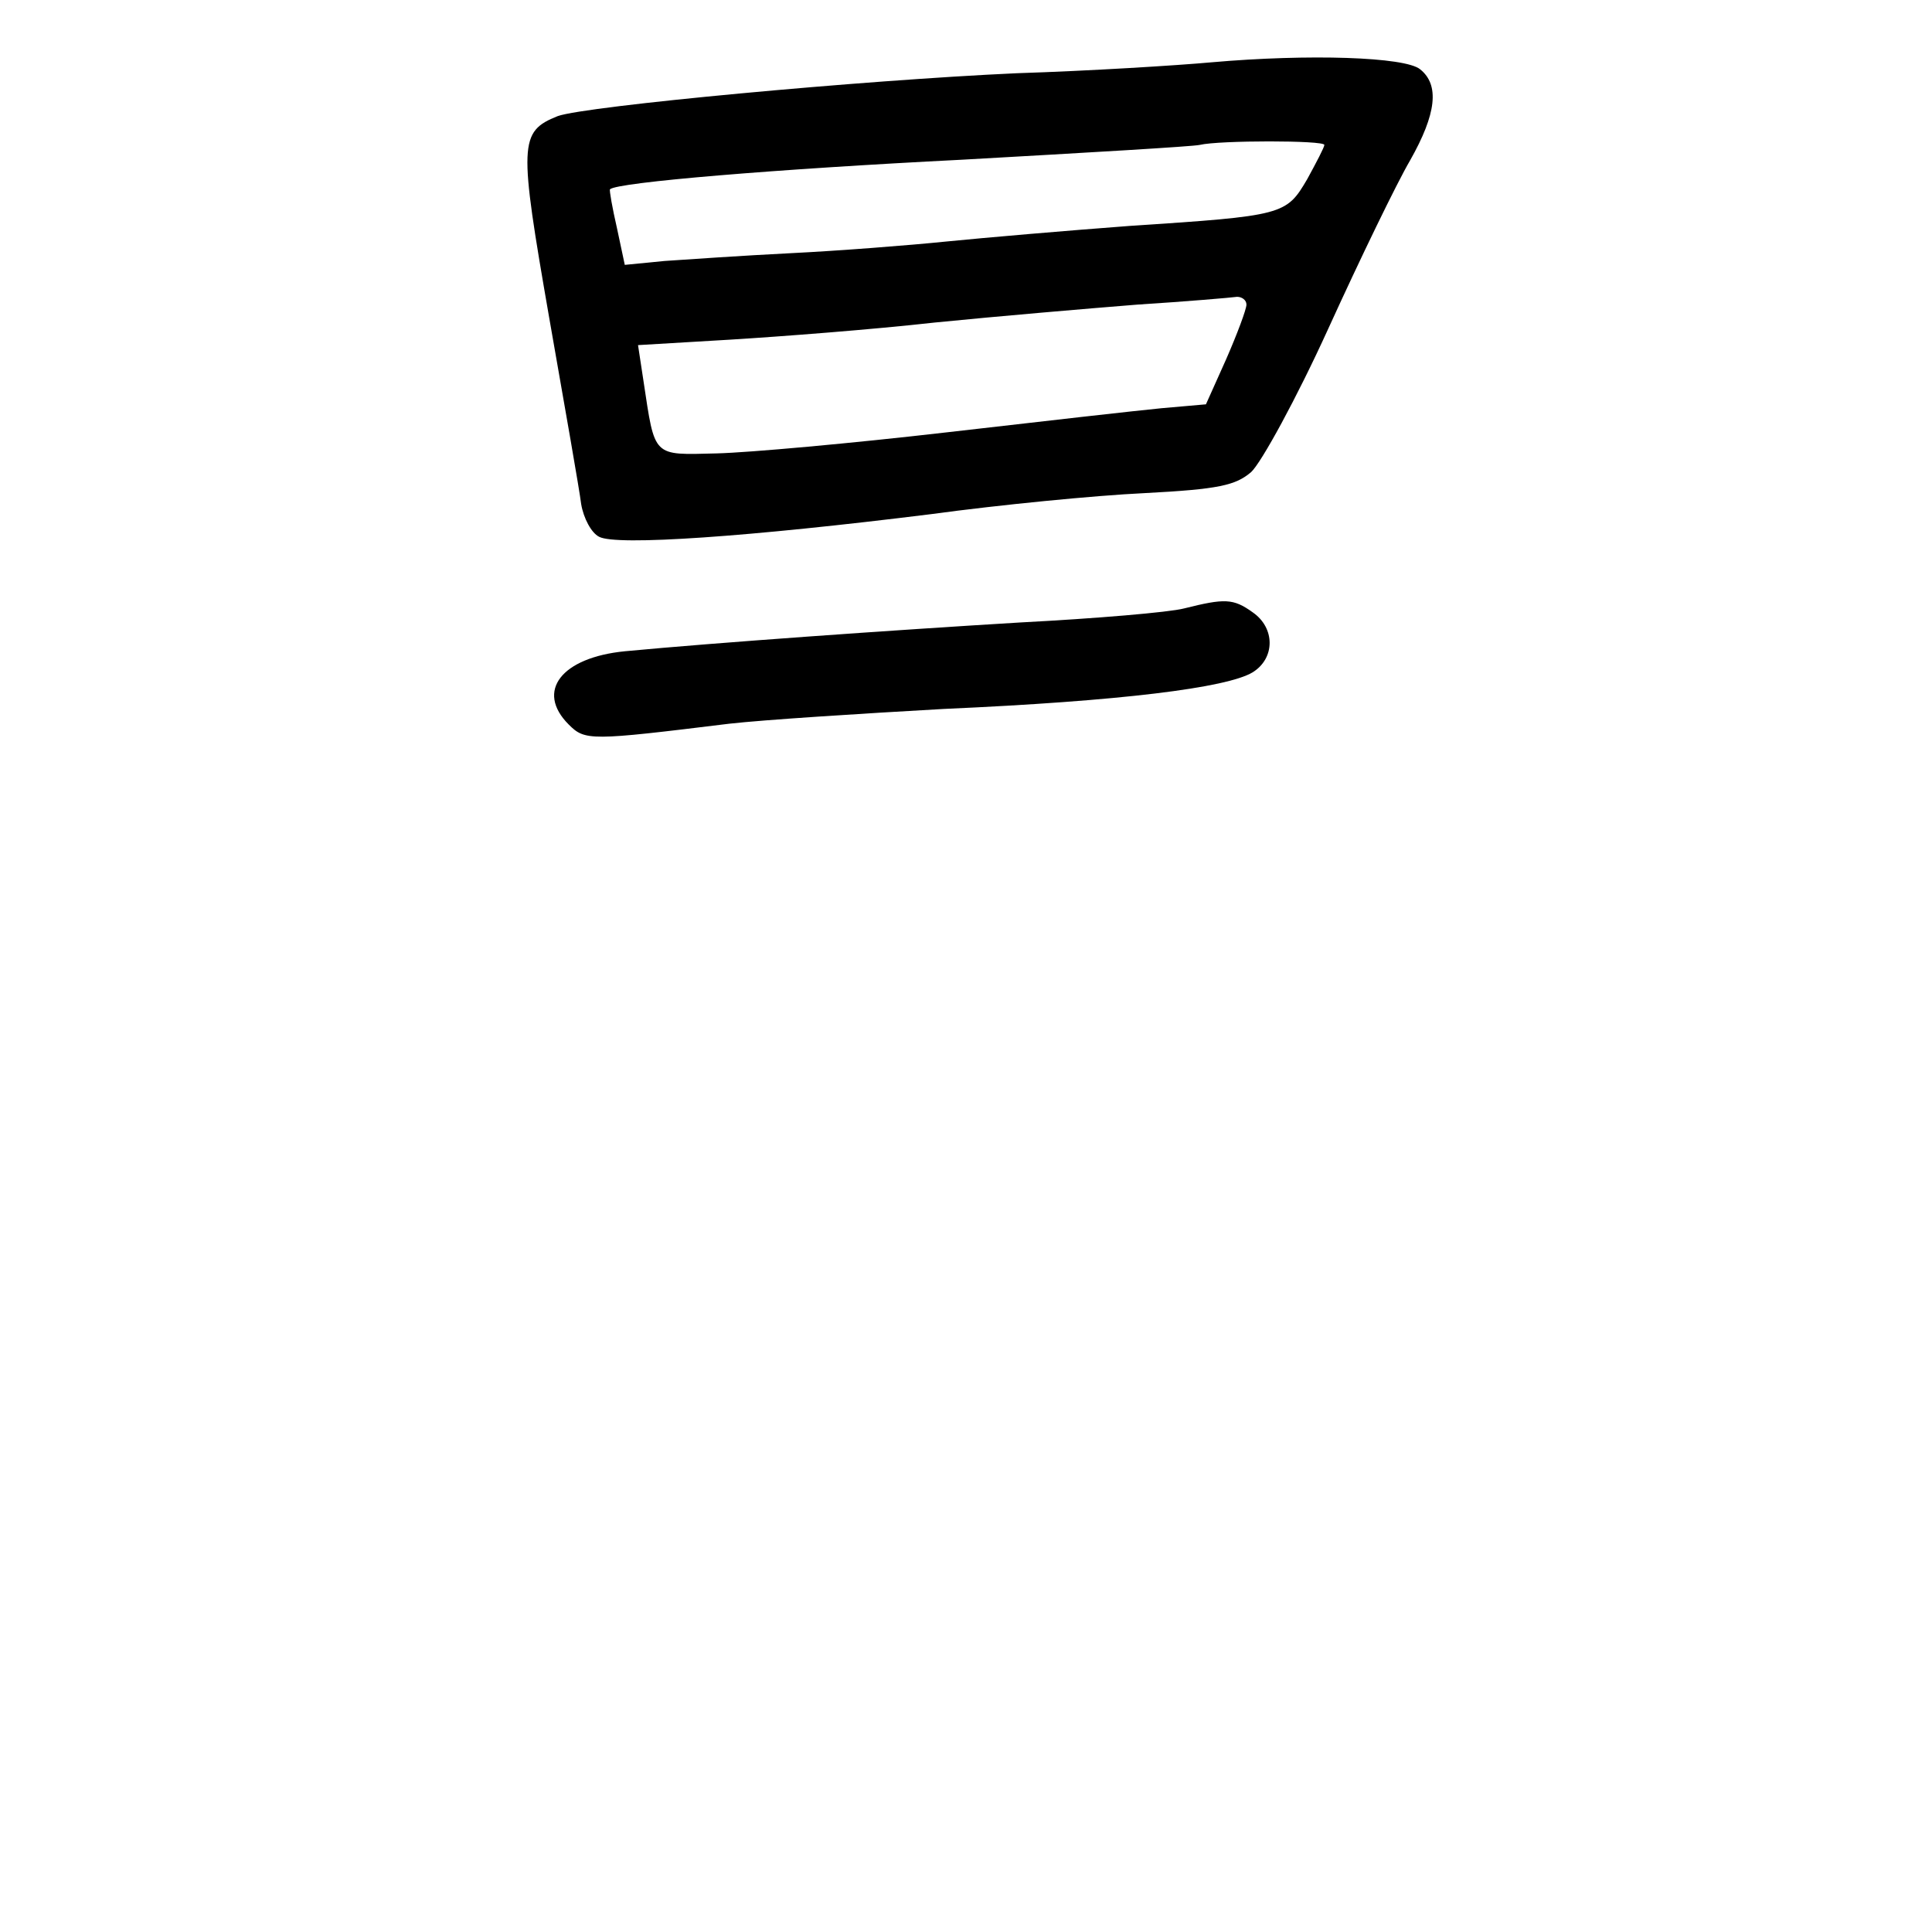 <?xml version="1.0" standalone="no"?>
<!DOCTYPE svg PUBLIC "-//W3C//DTD SVG 20010904//EN"
 "http://www.w3.org/TR/2001/REC-SVG-20010904/DTD/svg10.dtd">
<svg version="1.0" xmlns="http://www.w3.org/2000/svg"
 width="248pt" height="248pt" viewBox="0 0 248 248"
 preserveAspectRatio="xMidYMid meet">
<g transform="translate(0,248) scale(0.1,-0.1)"
fill="#000000" stroke="none">
<path d="M1555 2400 c-44 -4 -156 -11 -250 -14 -199 -9 -552 -42 -589 -55 -50
-20 -50 -35 -11 -259 20 -114 39 -222 41 -239 3 -18 13 -37 23 -42 22 -12 193
0 426 29 88 12 211 24 274 27 96 5 117 10 137 27 13 12 58 94 99 184 41 90 88
187 105 216 34 60 38 97 13 117 -19 16 -143 20 -268 9z m145 -106 c0 -3 -10
-22 -22 -44 -27 -46 -30 -47 -228 -60 -80 -6 -185 -15 -235 -20 -49 -5 -139
-12 -200 -15 -60 -3 -133 -8 -162 -10 l-51 -5 -10 47 c-6 26 -10 49 -9 50 9 9
214 26 452 38 160 9 297 17 305 19 25 6 160 6 160 0z m-100 -205 c0 -6 -12
-38 -26 -70 l-26 -58 -57 -5 c-31 -3 -155 -17 -276 -31 -121 -14 -254 -26
-295 -27 -83 -2 -79 -6 -94 93 l-7 46 118 7 c65 4 183 13 263 22 80 8 197 18
260 23 63 4 121 9 128 10 6 0 12 -4 12 -10z"/>
<path d="M1520 1699 c-19 -5 -114 -13 -210 -18 -166 -10 -392 -26 -508 -37
-81 -8 -115 -51 -72 -94 21 -21 27 -21 206 1 44 5 169 13 276 19 226 10 363
27 396 47 29 18 29 57 0 77 -25 18 -36 18 -88 5z"/>
</g>
</svg>
